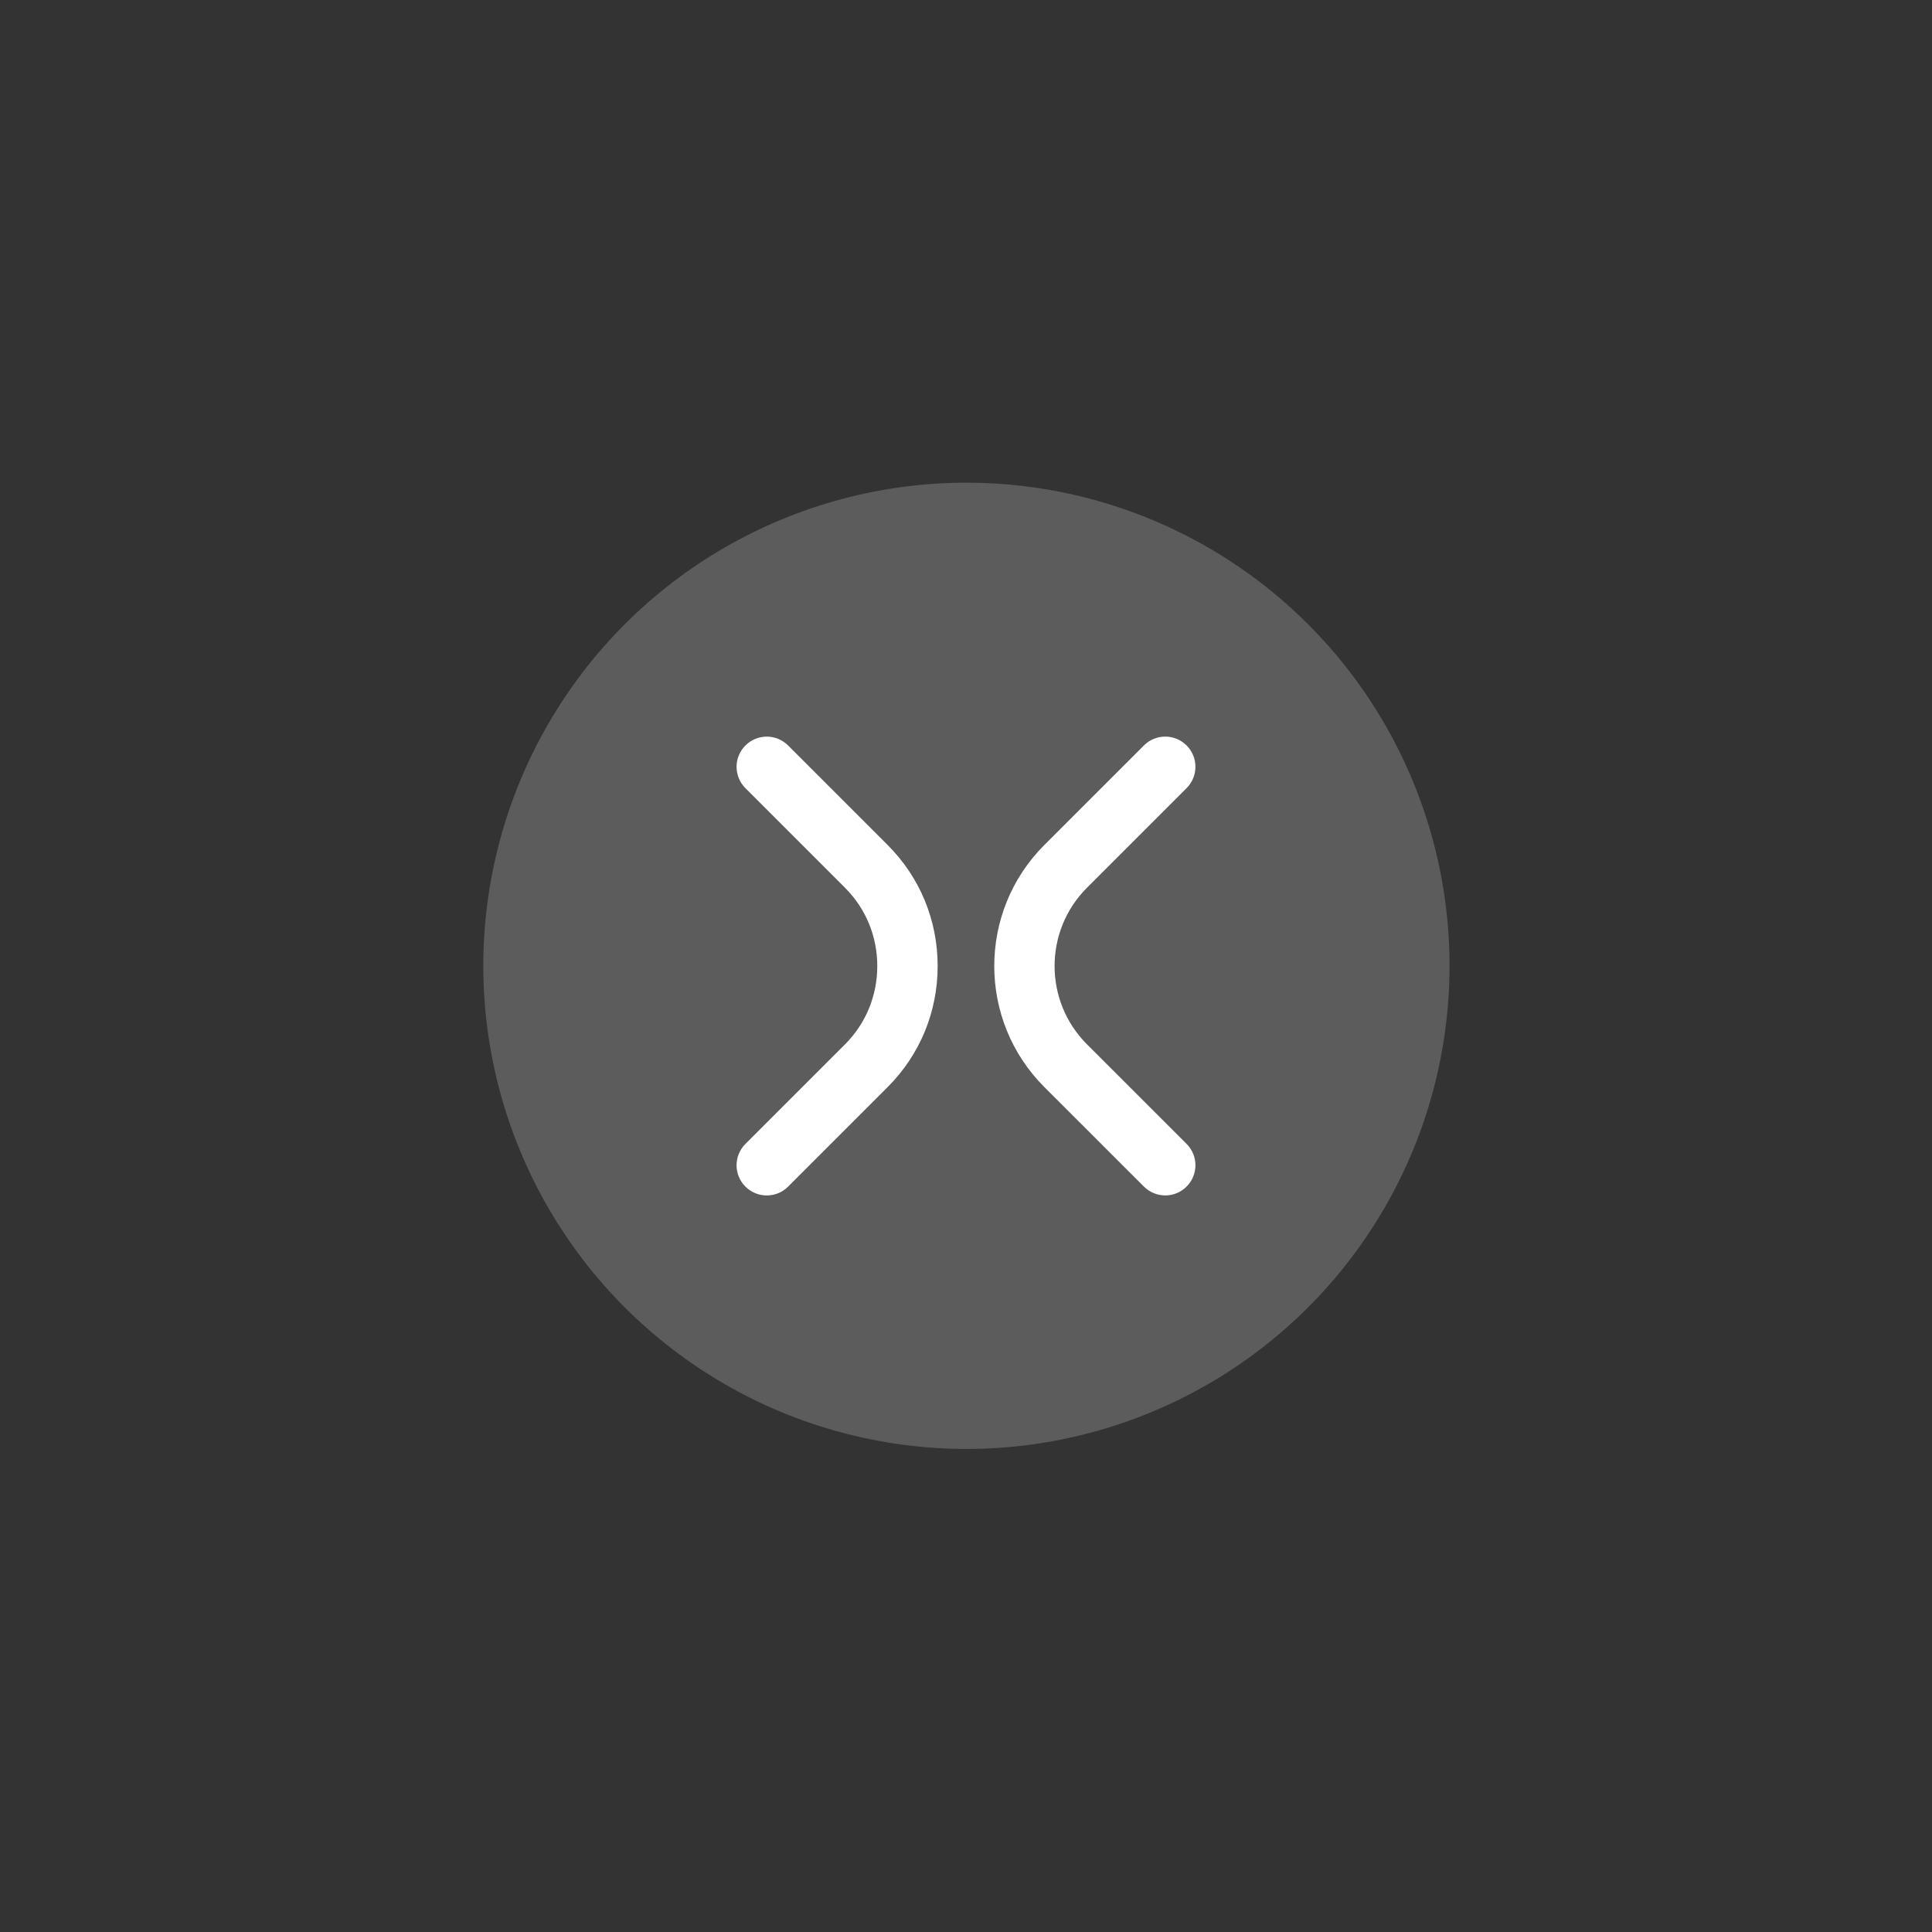 <?xml version="1.0" encoding="windows-1252"?>
<!-- Generator: Adobe Illustrator 22.1.0, SVG Export Plug-In . SVG Version: 6.00 Build 0)  -->
<svg version="1.1" id="Layer_1" xmlns="http://www.w3.org/2000/svg" xmlns:xlink="http://www.w3.org/1999/xlink" x="0px" y="0px" width="64" height="64" viewBox="0 0 64 64" style="enable-background:new 0 0 64 64;" xml:space="preserve">
<rect x="0" y="0" width="64" height="64" fill="#333333" stroke="none"/>
<g id="icon-m-clear">
	<rect id="icon-m-clear_1_" style="opacity:0;fill:#FFFFFF;" width="64" height="64"/>
	<g>
		
			<ellipse transform="matrix(0.924 -0.383 0.383 0.924 -9.81 14.682)" style="opacity:0.2;fill:#FFFFFF;" cx="32" cy="32" rx="16" ry="16"/>
		<path style="fill:#FFFFFF;" d="M38.6,39.6c-0.256,0-0.512-0.098-0.707-0.293l-3.3-3.299c-2.209-2.209-2.209-5.804,0-8.014l3.3-3.3    c0.391-0.391,1.023-0.391,1.414,0c0.391,0.39,0.391,1.023,0,1.414l-3.3,3.3c-1.43,1.43-1.43,3.756,0,5.186l3.3,3.299    c0.391,0.39,0.391,1.023,0,1.414C39.111,39.502,38.855,39.6,38.6,39.6z"/>
		<path style="fill:#FFFFFF;" d="M25.4,39.601c-0.256,0-0.512-0.098-0.707-0.293c-0.391-0.391-0.391-1.023,0-1.414l3.3-3.3    c0.689-0.689,1.068-1.61,1.068-2.593c0-0.983-0.379-1.903-1.068-2.592l-3.3-3.3c-0.391-0.391-0.391-1.023,0-1.414    s1.023-0.391,1.414,0l3.3,3.3c1.067,1.066,1.654,2.489,1.654,4.006s-0.587,2.94-1.654,4.007l-3.3,3.3    C25.913,39.503,25.656,39.601,25.4,39.601z"/>
	</g>
</g>
</svg>
